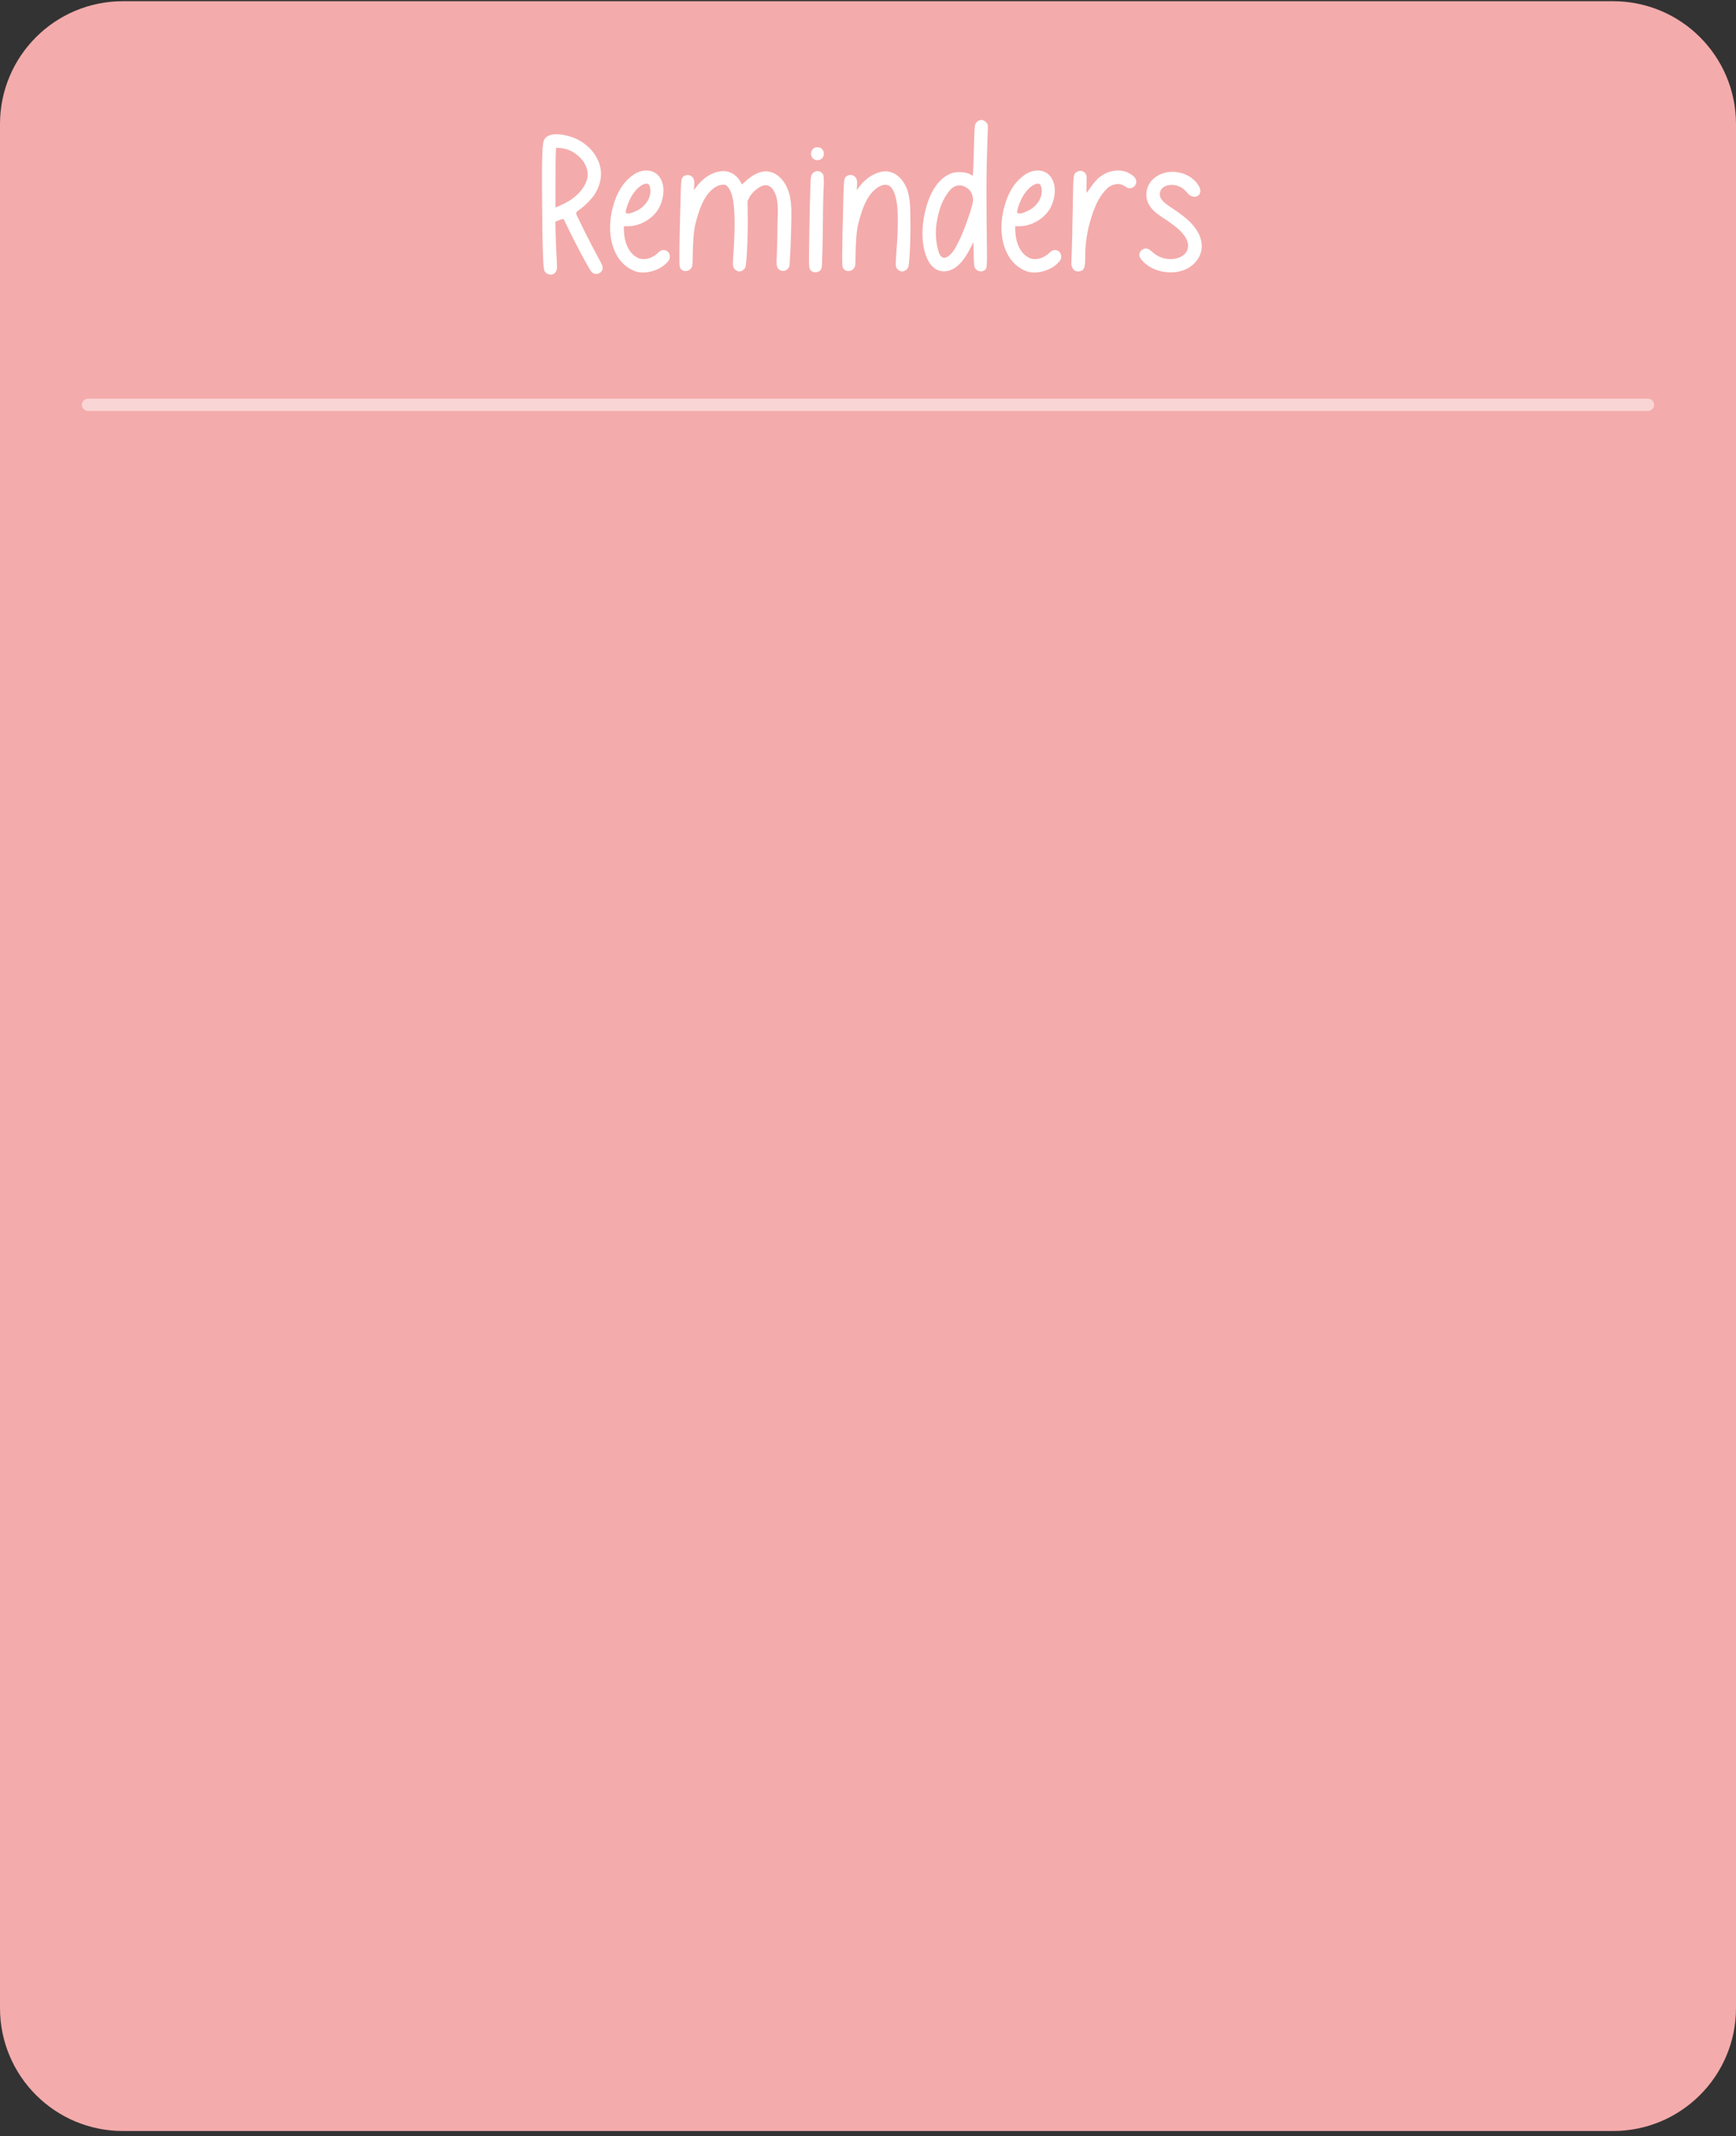 <svg width="600" height="738" viewBox="0 0 600 738" fill="none" xmlns="http://www.w3.org/2000/svg">
<rect x="0" y="0" width="600" height="738" fill="#333333" stroke="none"/>
<path d="M557.547 0.422H42.453C19.007 0.422 0 19.429 0 42.875V693.818C0 717.264 19.007 736.271 42.453 736.271H557.547C580.993 736.271 600 717.264 600 693.818V42.875C600 19.429 580.993 0.422 557.547 0.422Z" fill="#F4ABAB"/>
<path d="M30.422 139.863H569.573" stroke="white" stroke-opacity="0.5" stroke-width="4.245" stroke-linecap="round"/>
<path d="M206.772 89.023C208.413 91.91 208.583 92.646 208.017 93.552C207.224 94.853 205.583 95.023 204.508 94.004C203.715 93.212 198.621 83.703 196.017 78.156C195.394 76.853 194.828 75.722 194.772 75.665C194.715 75.608 194.036 75.722 193.3 76.061L191.941 76.571L192.055 81.099C192.111 83.646 192.281 87.325 192.394 89.363C192.564 92.703 192.564 93.042 192.224 93.665C191.658 94.91 190.243 95.25 189.055 94.514C188.715 94.344 188.319 93.891 188.149 93.552C187.696 92.476 187.47 84.835 187.357 70.118C187.243 53.646 187.413 49.514 188.092 48.269C189.904 44.929 196.639 46.797 199.243 47.986C202.809 49.684 205.809 52.684 207.111 56.476C208.243 59.873 207.79 63.325 205.753 66.778C204.847 68.42 201.96 71.363 200.206 72.495C199.47 73.004 199.073 73.457 199.073 73.684C199.073 74.08 204.677 85.287 206.772 89.023ZM194.885 70.401C199.3 68.25 202.357 64.797 203.036 61.344C203.432 59.023 202.47 56.42 200.488 54.438C198.394 52.401 196.13 51.325 193.639 51.156L192.224 51.042L192.111 52.231C192.055 52.853 191.998 57.495 191.998 62.533V71.646L192.394 71.533C192.621 71.42 193.753 70.967 194.885 70.401ZM230.272 86.589C231.064 86.986 231.517 87.722 231.517 88.627C231.517 89.589 231.121 90.212 229.932 91.287C227.329 93.665 222.687 94.797 219.687 93.778C216.97 92.816 214.762 90.891 213.291 88.401C210.404 83.533 210.347 76.967 211.819 71.589C213.121 66.608 215.272 63.099 218.611 60.608C218.951 60.382 219.291 60.156 219.63 59.929C222.8 58.174 226.762 58.571 228.46 62.023C229.876 64.853 229.366 68.42 228.064 71.25C226.366 75.099 221.555 78.156 217.196 78.156H215.611V78.212C215.611 79.401 215.668 80.589 215.838 81.778C215.895 82.174 216.008 82.571 216.064 82.967C216.687 85.457 217.989 87.835 220.31 89.023C222.63 90.212 225.574 89.137 227.329 87.438C228.46 86.363 229.253 86.137 230.272 86.589ZM217.706 68.873C216.8 70.797 216.121 72.948 216.291 73.401C216.687 74.363 219.178 73.231 219.744 72.948C222.913 71.646 225.574 68.08 224.611 64.514C224.328 63.552 223.819 63.269 222.8 63.552C221.102 64.004 219.008 66.156 217.706 68.873ZM236.473 93.608C235.737 93.438 235.398 93.156 235.001 92.42C234.718 91.797 234.718 87.495 235.171 70.401C235.398 61.627 235.398 61.458 236.473 60.778C237.662 60.042 239.19 60.552 239.756 61.853C239.983 62.42 239.983 62.929 239.926 64.118L239.813 65.703L240.718 64.514C243.379 60.948 247.171 58.91 250.567 59.137C252.775 59.306 254.869 60.778 256.001 62.929L256.454 63.722C256.454 63.722 257.586 62.759 257.586 62.703C259.511 60.948 261.945 59.25 264.662 59.193C268.398 59.193 271.171 62.42 272.36 65.646C273.039 67.344 273.379 69.438 273.492 72.212C273.605 74.759 273.322 85.514 272.983 90.099L272.926 91.401C272.869 92.023 272.643 92.589 272.19 92.986C271.285 93.778 270.152 93.835 269.247 93.099C268.398 92.363 268.285 91.74 268.511 87.438C268.624 85.344 268.737 80.533 268.737 76.74C268.794 73.231 269.303 68.929 267.379 65.816C266.36 64.118 264.775 63.495 263.02 64.401C261.322 65.306 259.68 66.722 258.831 68.533L258.379 69.438L258.435 75.891C258.492 82.967 258.039 91.344 257.586 92.42C257.303 93.156 256.341 93.778 255.549 93.778C254.756 93.778 253.794 93.156 253.511 92.363C253.285 91.853 253.285 91.287 253.398 89.08C254.303 76.344 253.964 69.042 252.379 65.873C251.473 64.118 250.907 63.722 249.605 63.835C248.19 63.948 246.945 64.627 245.473 66.099C243.379 68.193 241.737 71.759 240.322 77.476C239.756 79.853 239.473 83.589 239.416 88.91C239.416 90.212 239.36 91.571 239.247 91.91C238.907 93.156 237.718 93.835 236.473 93.608ZM280.859 93.891C280.406 93.665 279.954 93.325 279.841 92.816C279.727 92.533 279.671 92.137 279.671 91.797C279.557 90.382 279.614 88.91 279.614 87.438C279.727 77.193 280.067 62.929 280.237 61.627C280.406 60.495 280.463 60.269 281.086 59.703C282.105 58.74 283.633 58.967 284.425 60.156C284.765 60.722 284.821 62.816 284.595 66.382C284.539 67.231 284.425 73.401 284.369 80.023C284.312 83.193 284.312 86.42 284.142 89.589C284.142 90.665 284.199 91.967 283.803 92.986C283.463 93.835 282.274 94.174 281.425 94.061C281.256 94.004 281.029 93.948 280.859 93.891ZM281.538 55.118C281.482 55.061 281.369 55.005 281.256 54.948C279.897 54.042 280.01 52.061 281.369 51.156C281.991 50.759 283.067 50.816 283.69 51.156C284.256 51.495 284.595 52.061 284.708 52.684C284.935 54.099 284.029 55.344 282.557 55.344C282.218 55.344 281.878 55.287 281.538 55.118ZM292.745 93.608C292.009 93.438 291.67 93.156 291.274 92.42C290.991 91.797 290.991 87.495 291.443 70.401C291.67 61.627 291.67 61.458 292.745 60.778C293.991 60.042 295.462 60.552 296.028 61.853C296.255 62.42 296.311 62.929 296.198 64.118L296.085 65.703L296.991 64.514C298.802 62.08 301.517 60.042 304.517 59.363C308.99 58.344 312.329 61.91 313.631 65.759C314.708 69.042 314.594 72.552 314.651 75.948C314.765 82.684 314.369 91.287 313.859 92.42C313.574 93.156 312.614 93.778 311.819 93.778C311.027 93.778 310.067 93.156 309.782 92.363C309.557 91.853 309.557 91.287 309.668 89.08C309.953 85.174 310.292 81.212 310.292 77.25C310.292 73.684 310.349 69.099 308.708 65.816C307.01 62.42 303.839 64.004 301.745 66.099C299.651 68.193 298.009 71.759 296.594 77.476C296.028 79.853 295.745 83.589 295.689 88.91C295.689 90.212 295.632 91.571 295.519 91.91C295.179 93.156 293.991 93.835 292.745 93.608ZM341.399 43.174C341.456 43.458 341.399 45.778 341.285 48.382C340.889 59.986 340.889 64.457 341.003 77.759C341.228 93.212 341.228 92.759 340.154 93.438C339.023 94.118 337.607 93.722 336.983 92.589C336.701 92.137 336.587 91.401 336.53 87.835L336.419 83.646L335.399 85.684C333.419 89.589 331.379 92.023 329.06 93.099C326.681 94.231 324.077 93.891 322.211 92.023C320.681 90.438 319.889 88.231 319.379 86.08C318.701 83.023 318.701 79.74 319.097 76.627C319.889 70.571 322.55 62.08 329.003 59.816C330.983 59.137 334.211 59.42 335.852 60.495L336.248 60.778L336.362 58.514C336.419 57.269 336.587 53.363 336.644 49.853C336.815 44.25 336.872 43.344 337.154 42.778C337.607 41.873 338.681 41.306 339.587 41.476C340.322 41.646 341.228 42.495 341.399 43.174ZM333.587 78.212C335.342 73.514 336.305 70.287 336.305 69.042C336.305 67.74 335.681 66.156 334.889 65.476C332.681 63.495 330.191 63.608 328.322 65.703C325.946 68.476 324.473 72.099 323.681 77.25C323.228 80.42 323.456 83.703 324.362 86.816C324.758 88.344 325.721 89.703 327.419 88.74C329.117 87.722 330.134 85.853 330.983 84.156C332.003 82.231 332.795 80.25 333.587 78.212ZM365.534 86.589C366.326 86.986 366.779 87.722 366.779 88.627C366.779 89.589 366.383 90.212 365.195 91.287C362.591 93.665 357.95 94.797 354.95 93.778C352.232 92.816 350.024 90.891 348.554 88.401C345.668 83.533 345.611 76.967 347.081 71.589C348.383 66.608 350.534 63.099 353.873 60.608C354.215 60.382 354.554 60.156 354.893 59.929C358.064 58.174 362.024 58.571 363.722 62.023C365.138 64.853 364.628 68.42 363.326 71.25C361.628 75.099 356.819 78.156 352.46 78.156H350.873V78.212C350.873 79.401 350.93 80.589 351.101 81.778C351.158 82.174 351.272 82.571 351.326 82.967C351.95 85.457 353.252 87.835 355.571 89.023C357.893 90.212 360.836 89.137 362.591 87.438C363.722 86.363 364.517 86.137 365.534 86.589ZM352.97 68.873C352.064 70.797 351.383 72.948 351.554 73.401C351.95 74.363 354.44 73.231 355.007 72.948C358.175 71.646 360.836 68.08 359.873 64.514C359.591 63.552 359.081 63.269 358.064 63.552C356.366 64.004 354.272 66.156 352.97 68.873ZM371.51 93.495C370.943 93.212 370.547 92.533 370.322 91.627C370.265 91.287 370.322 89.08 370.433 86.703C370.547 84.269 370.661 77.589 370.775 71.759C370.943 60.382 370.943 60.325 371.963 59.533C373.094 58.684 374.567 58.91 375.245 60.099C375.584 60.665 375.641 60.891 375.527 63.778C375.473 66.325 375.473 66.778 375.698 66.495C377.453 63.948 378.359 62.759 379.49 61.684C381.359 59.986 383.906 58.853 386.51 58.91C387.812 58.91 389.057 59.193 390.188 59.816C391.208 60.382 392.51 61.174 392.678 62.42C392.735 62.759 392.735 63.099 392.624 63.438C392.282 64.344 391.661 64.91 390.698 65.023C390.02 65.08 389.735 65.023 388.775 64.344C386.624 62.873 383.849 63.722 382.208 65.533C380.624 67.287 379.433 69.212 378.527 71.42C378.359 71.873 378.188 72.382 377.963 72.835C376.037 78.156 375.074 83.137 375.074 88.457C375.074 91.853 374.906 92.646 374.114 93.325C373.49 93.835 372.302 93.948 371.51 93.495ZM402.407 93.948C399.35 93.495 396.464 92.08 394.595 89.816C394.256 89.42 393.917 88.967 393.803 88.457C393.635 87.495 394.142 86.533 395.105 86.08C396.125 85.571 396.974 85.853 398.39 87.156C400.652 89.25 404.162 90.099 407.105 89.137C410.39 88.118 411.578 85.174 409.823 82.174C409.256 81.212 408.521 80.363 407.729 79.571C406.595 78.495 405.182 77.42 403.088 76.004C401.105 74.703 398.843 73.287 397.484 71.306C395.444 68.363 395.897 64.401 398.444 61.967C400.484 59.986 403.427 59.137 406.256 59.42C408.917 59.646 411.521 60.835 413.276 62.816C413.558 63.099 413.786 63.438 414.011 63.722C414.35 64.231 414.692 64.797 414.803 65.42C414.917 66.042 414.86 66.722 414.464 67.231C413.897 67.967 412.766 68.193 411.86 67.797C410.786 67.401 410.219 66.325 409.427 65.646C408.464 64.74 407.162 64.118 405.86 63.948C404.105 63.722 401.897 64.118 401.105 65.929C399.746 68.986 404.048 71.137 405.974 72.495C410.558 75.608 412.766 77.816 414.239 80.646C416.162 84.438 415.595 88.231 412.652 91.118C410.048 93.665 406.088 94.514 402.407 93.948Z" fill="white"/>
</svg>
